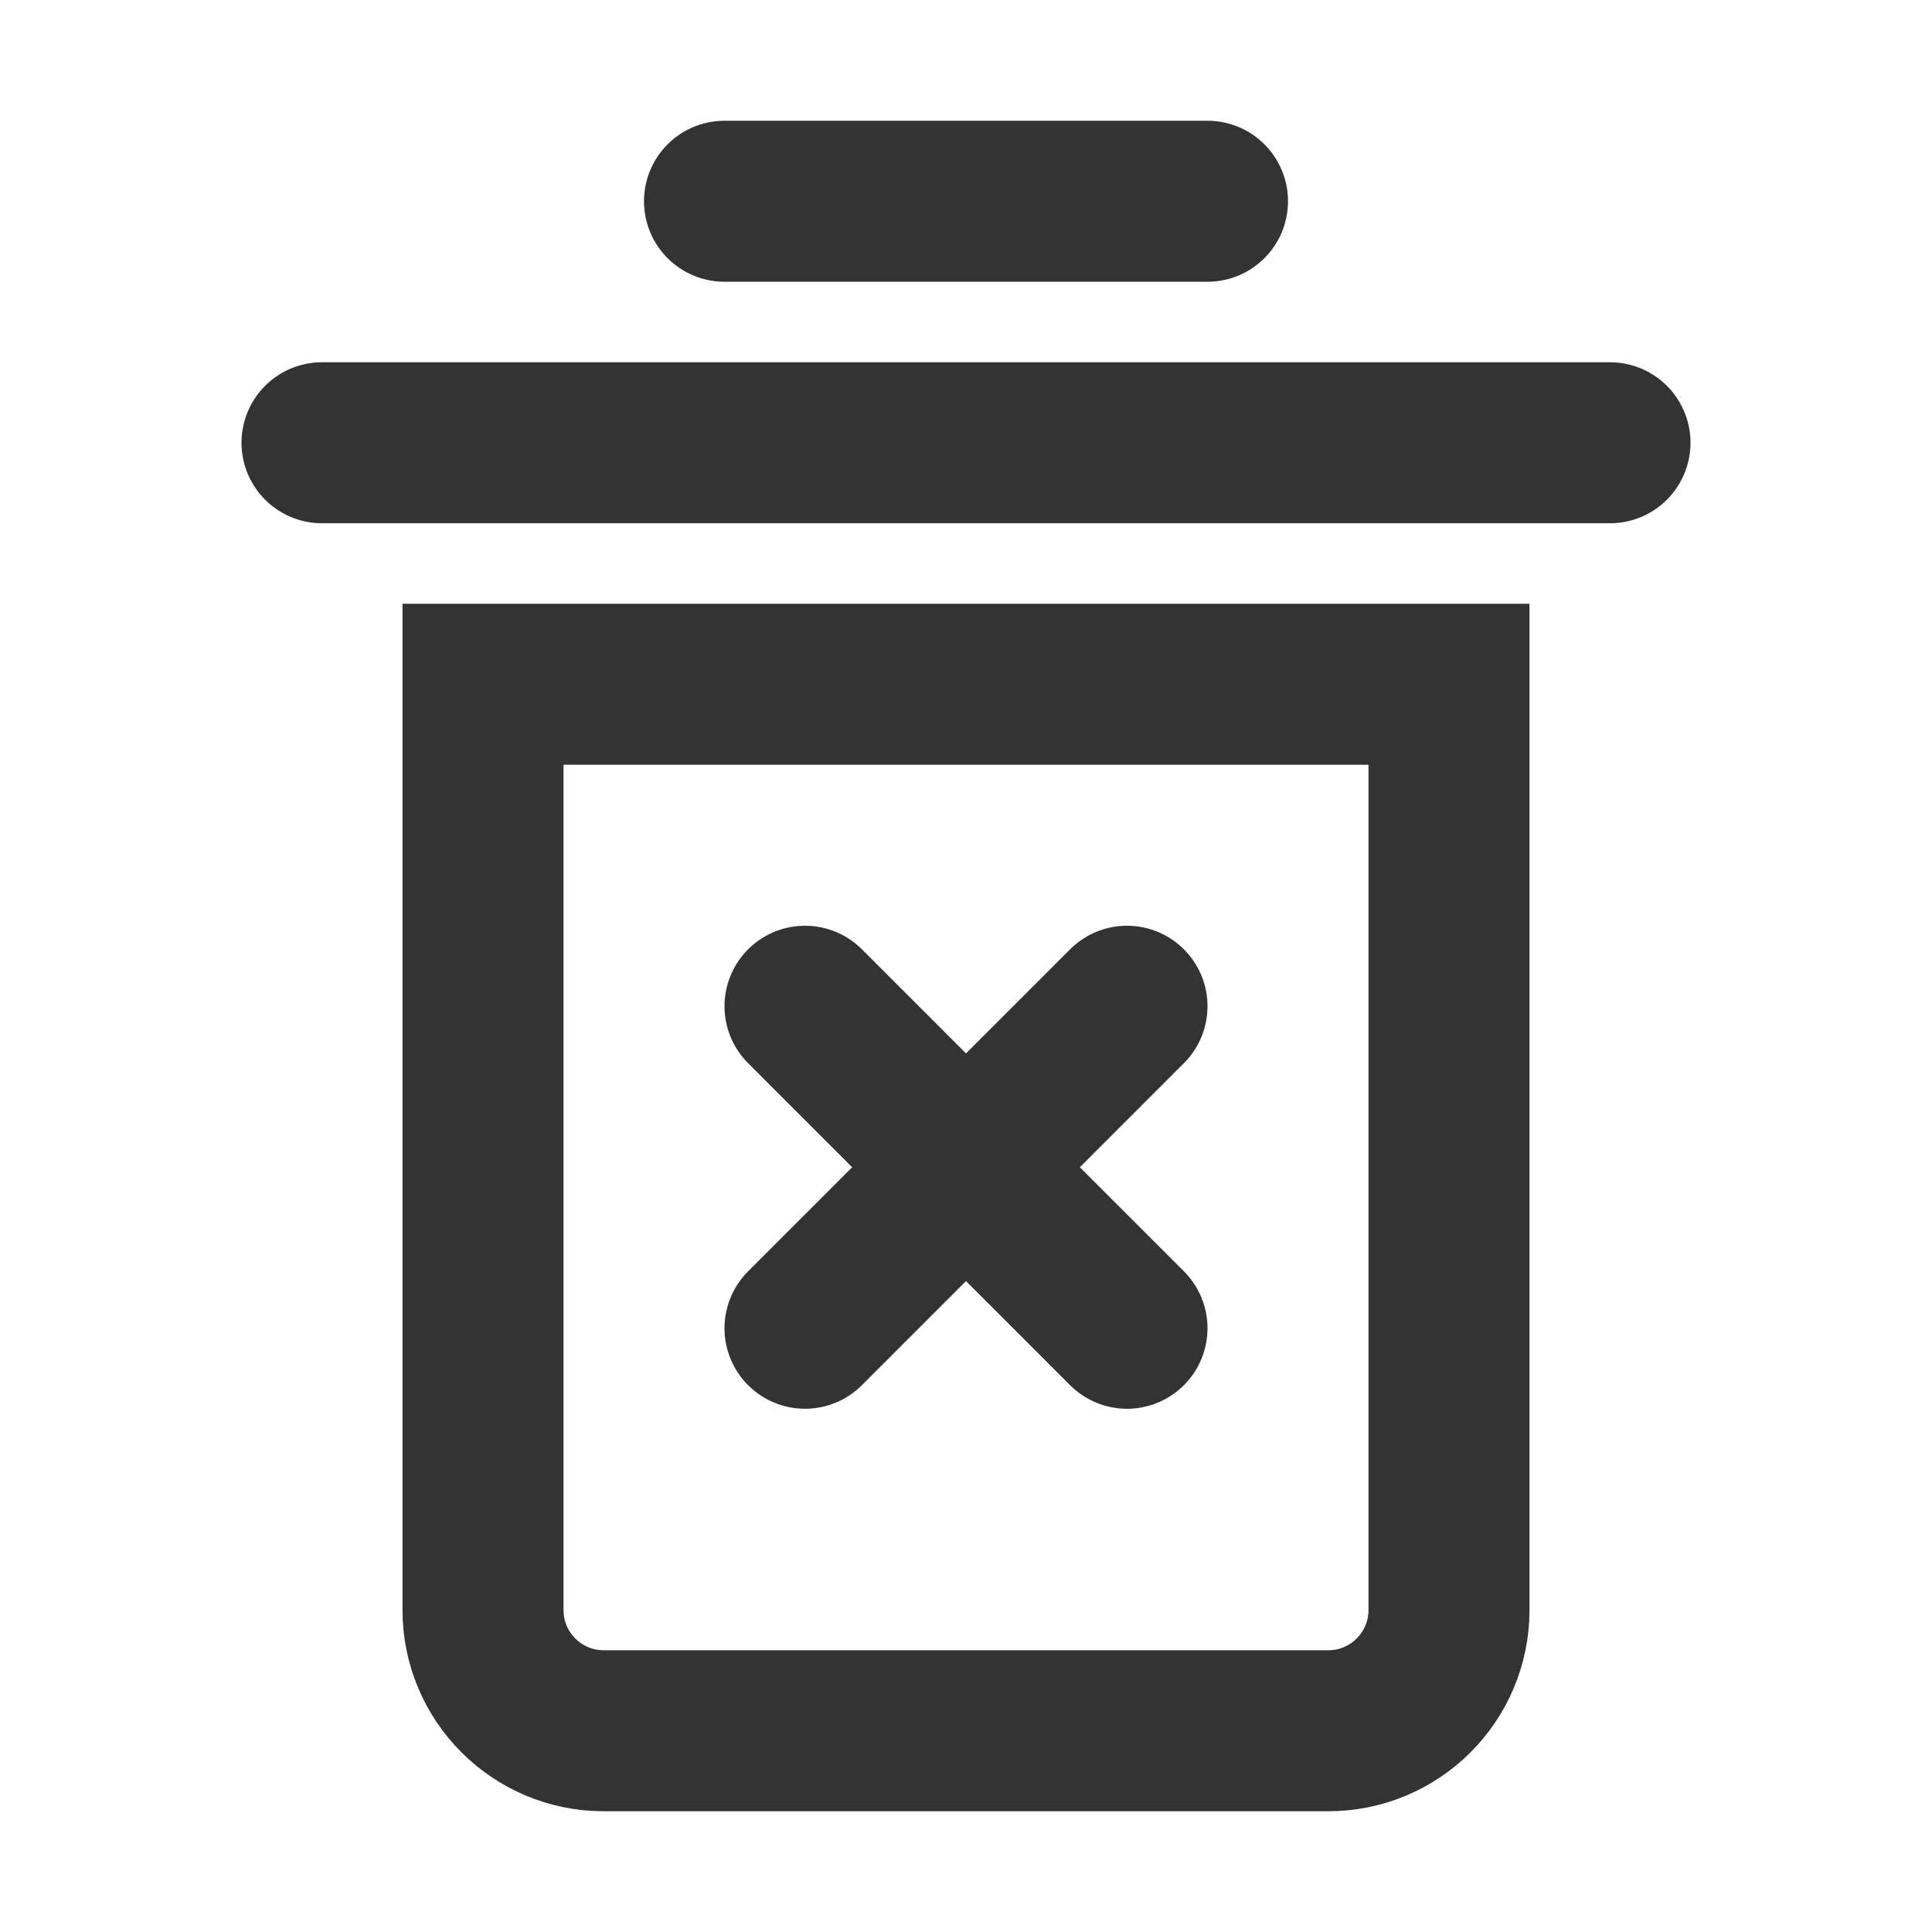 <?xml version="1.0" encoding="UTF-8"?><svg width="36" height="36" viewBox="0 0 48 48" fill="none" xmlns="http://www.w3.org/2000/svg"><path d="M8 11L40 11" stroke="#333" stroke-width="4" stroke-linecap="round" stroke-linejoin="miter"/><path d="M18 5L30 5" stroke="#333" stroke-width="4" stroke-linecap="round" stroke-linejoin="miter"/><path d="M12 17H36V40C36 41.657 34.657 43 33 43H15C13.343 43 12 41.657 12 40V17Z" fill="none" stroke="#333" stroke-width="4" stroke-linejoin="miter"/><path d="M20 25L28 33" stroke="#333" stroke-width="4" stroke-linecap="round" stroke-linejoin="miter"/><path d="M28 25L20 33" stroke="#333" stroke-width="4" stroke-linecap="round" stroke-linejoin="miter"/></svg>
